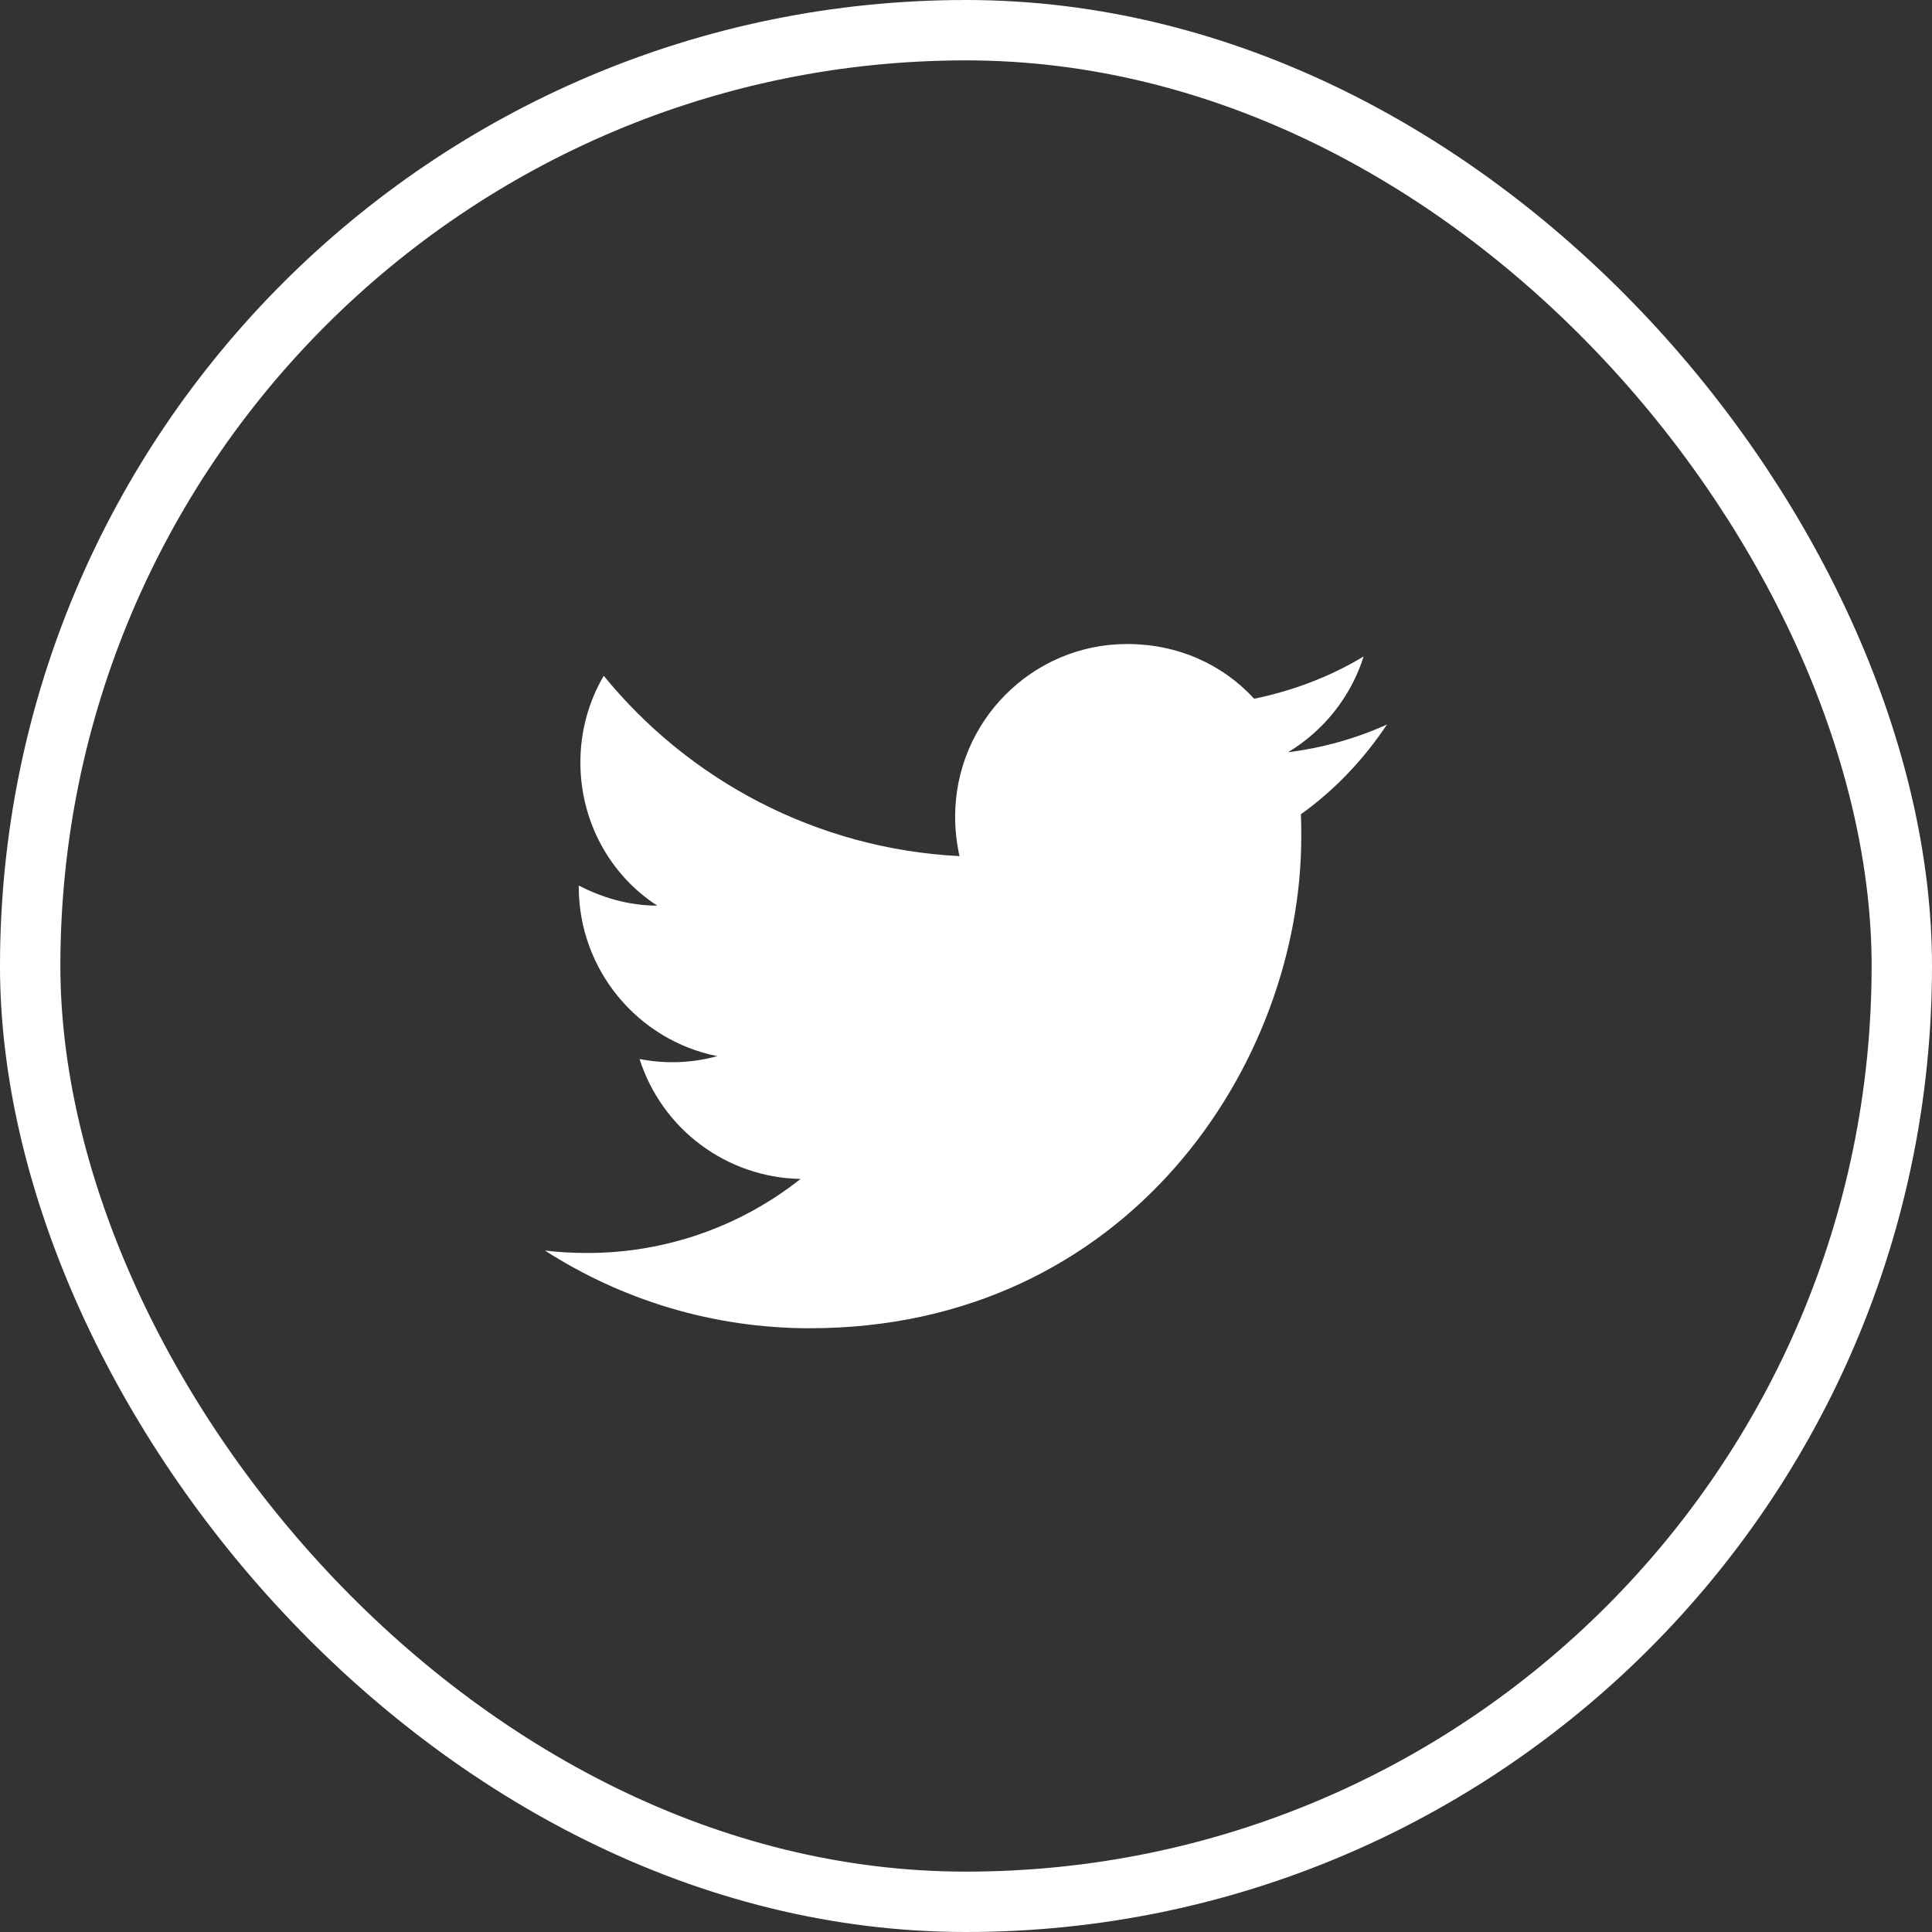 <svg width="32" height="32" viewBox="0 0 32 32" fill="none" xmlns="http://www.w3.org/2000/svg">
<rect x="0" y="0" width="32" height="32" fill="#333333" stroke="none"/>
<rect x="0.5" y="0.5" width="31" height="31" rx="15.5" stroke="white"/>
<path d="M22.973 12C22.46 12.233 21.906 12.387 21.333 12.46C21.92 12.107 22.373 11.547 22.586 10.873C22.033 11.207 21.42 11.44 20.773 11.573C20.246 11 19.506 10.667 18.666 10.667C17.1 10.667 15.82 11.947 15.82 13.527C15.82 13.753 15.846 13.973 15.893 14.18C13.52 14.06 11.406 12.92 10 11.193C9.753 11.613 9.613 12.107 9.613 12.627C9.613 13.62 10.113 14.5 10.886 15C10.413 15 9.973 14.867 9.586 14.667V14.687C9.586 16.073 10.573 17.233 11.88 17.493C11.46 17.609 11.02 17.625 10.593 17.54C10.774 18.108 11.129 18.606 11.607 18.962C12.085 19.318 12.663 19.516 13.26 19.527C12.249 20.327 10.996 20.76 9.706 20.753C9.48 20.753 9.253 20.74 9.026 20.713C10.293 21.527 11.8 22 13.413 22C18.666 22 21.553 17.64 21.553 13.86C21.553 13.733 21.553 13.613 21.546 13.487C22.106 13.087 22.586 12.58 22.973 12Z" fill="white"/>
</svg>
